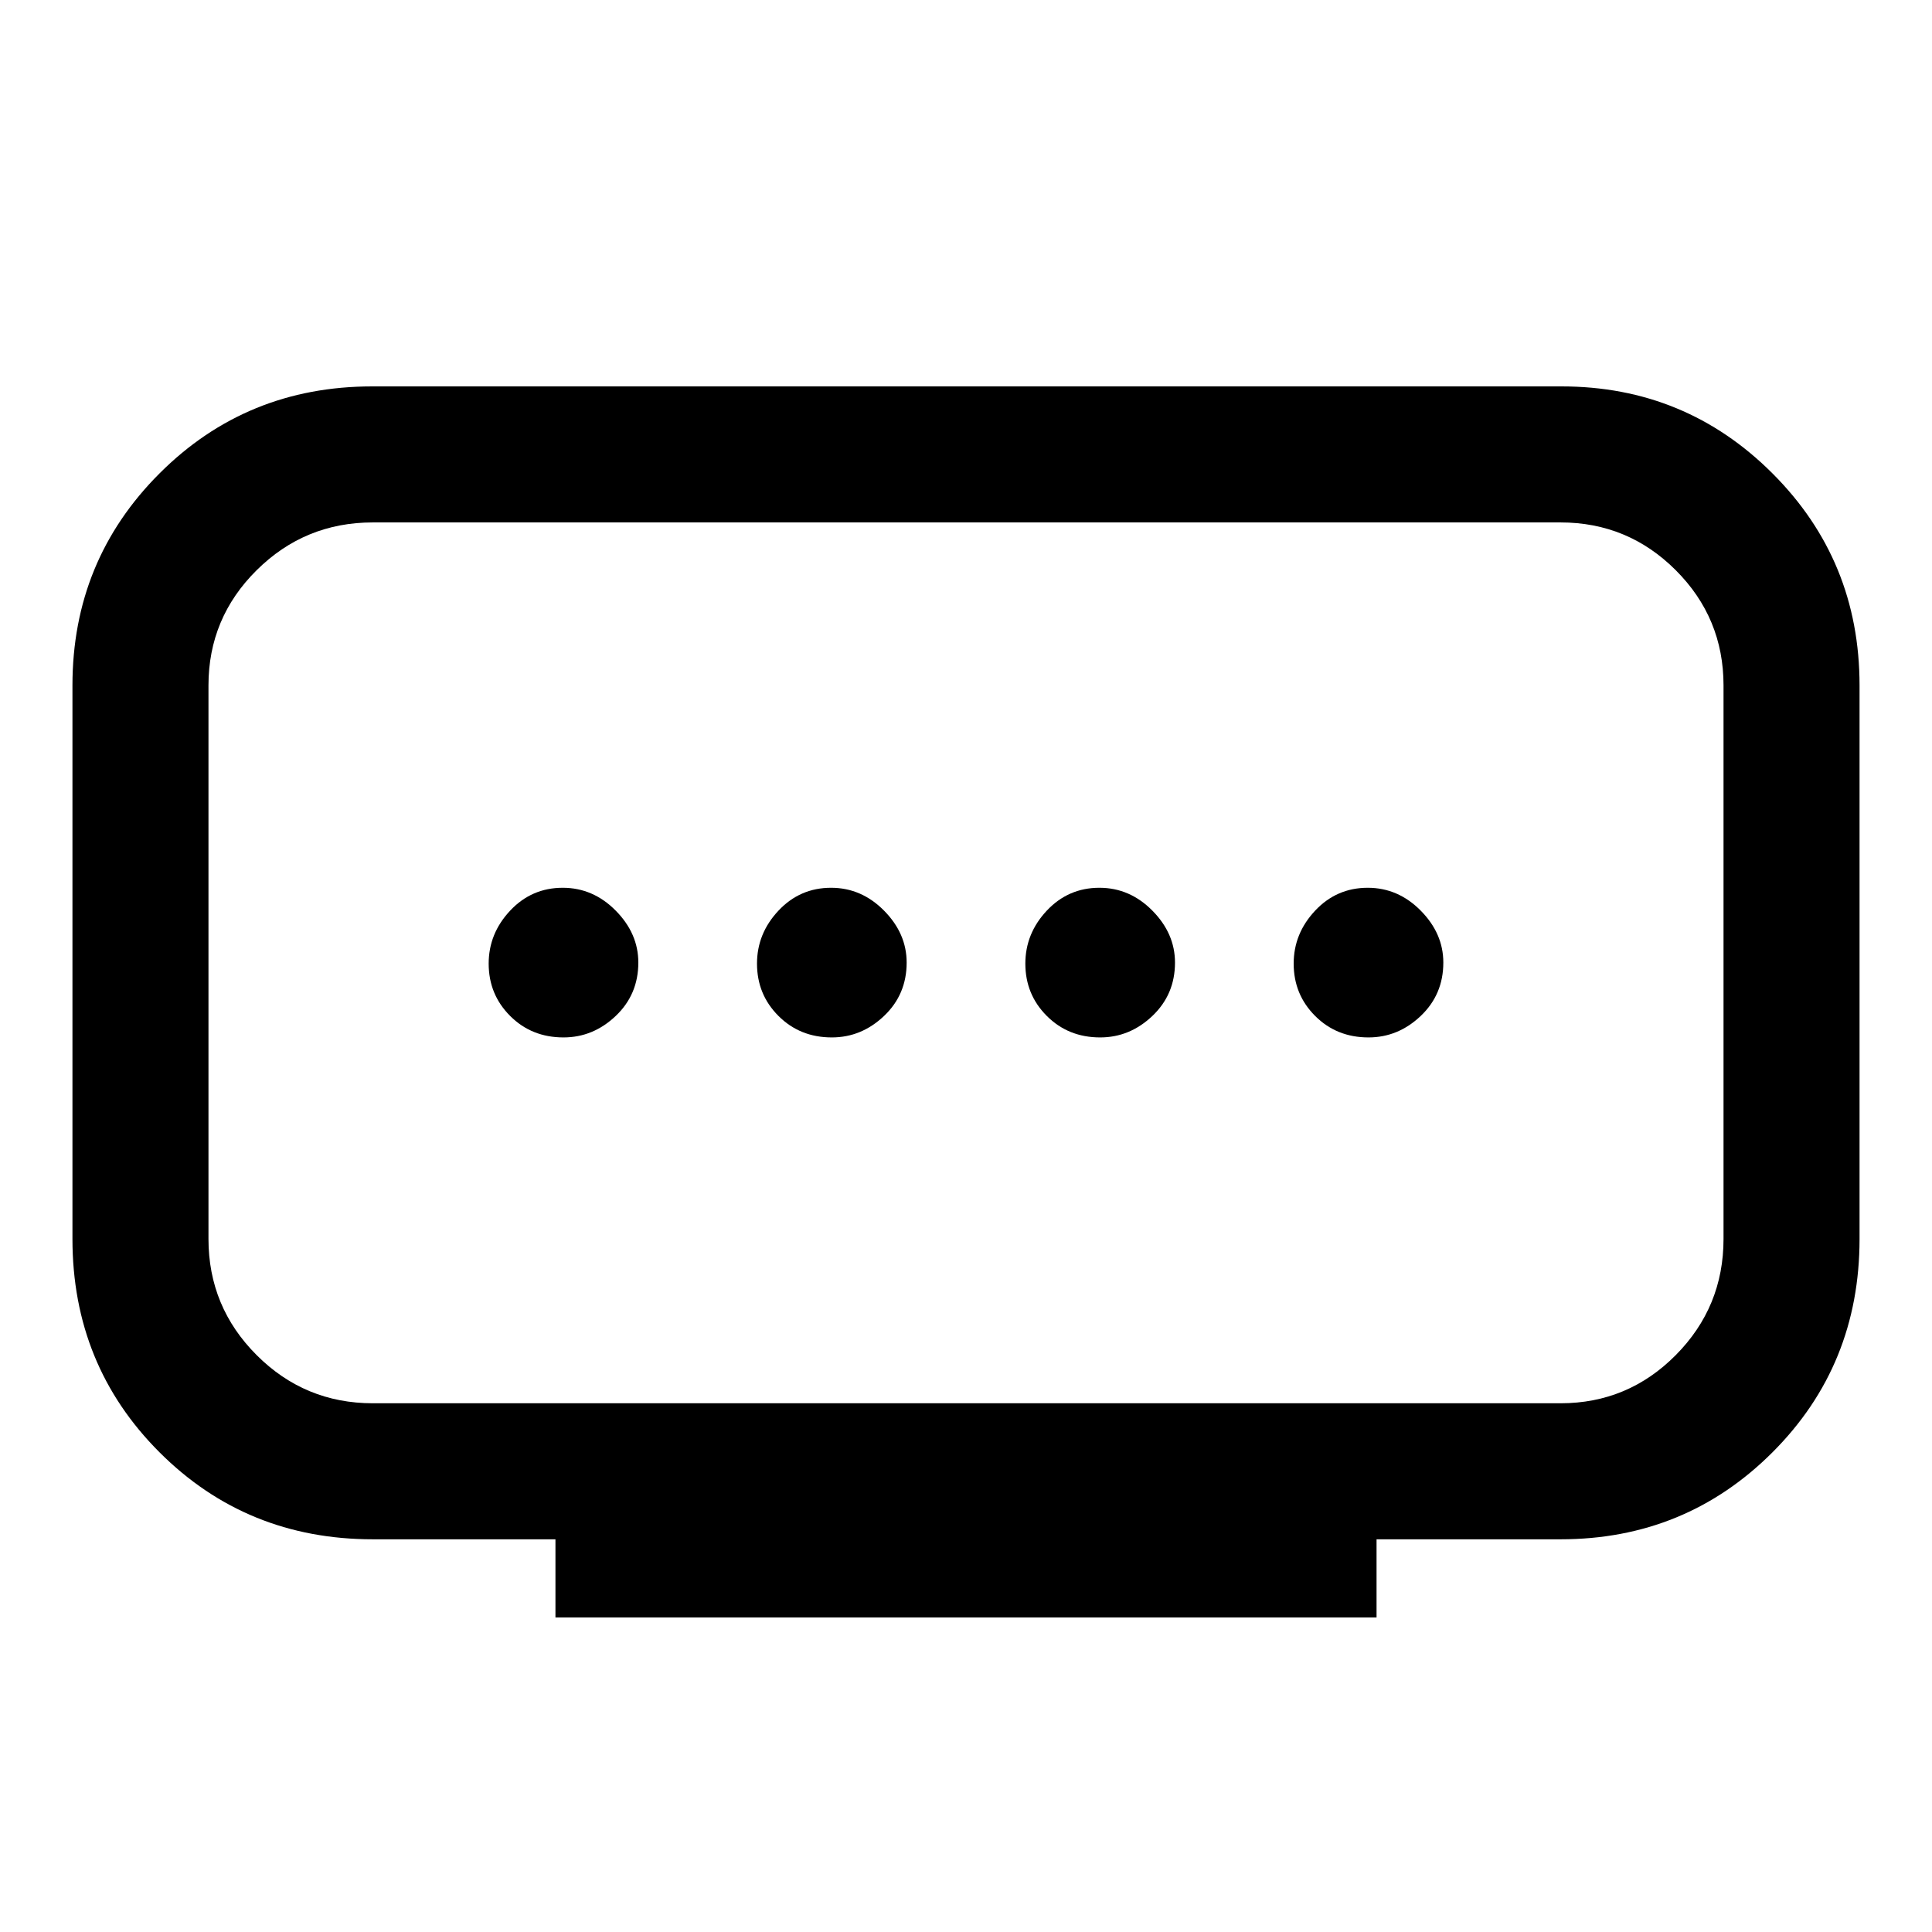 <svg xmlns="http://www.w3.org/2000/svg" height="40" viewBox="0 -960 960 960" width="40"><path d="M185.26-262.72h590.15q33.52 0 57.26-23.93 23.74-23.94 23.74-57.74v-275.02q0-33.52-23.74-57.26-23.74-23.74-57.26-23.74H185.26q-33.8 0-57.73 23.74-23.94 23.74-23.94 57.26v275.02q0 33.8 23.94 57.74 23.93 23.93 57.73 23.93ZM276-156.28v-38.85h-90.74q-62.77 0-106.01-43.24Q36-281.62 36-344.39v-275.02q0-62.1 43.25-105.34Q122.49-768 184.96-768h590.92q61.63 0 104.87 43.25Q924-681.51 924-619.41v275.02q0 62.77-43.25 106.02-43.24 43.24-105.34 43.24H684v38.85H276Zm137.33-288.23q14.72 0 25.95-10.67 11.23-10.68 11.23-26.52 0-14.45-11.23-25.81t-26.32-11.36q-15.47 0-26.14 11.36-10.67 11.37-10.67 26.32 0 15.34 10.67 26.01 10.67 10.67 26.51 10.67Zm-133.33 0q14.72 0 25.95-10.67 11.23-10.68 11.23-26.52 0-14.45-11.23-25.81t-26.32-11.36q-15.48 0-26.14 11.36-10.67 11.37-10.67 26.32 0 15.34 10.67 26.01 10.67 10.67 26.51 10.67Zm266.67 0q14.71 0 25.94-10.67 11.24-10.68 11.24-26.52 0-14.45-11.24-25.81-11.23-11.36-26.32-11.36-15.47 0-26.14 11.36-10.66 11.37-10.66 26.32 0 15.34 10.67 26.01 10.67 10.67 26.51 10.67Zm133.33 0q14.72 0 25.95-10.67 11.23-10.68 11.23-26.52 0-14.45-11.23-25.81t-26.32-11.36q-15.48 0-26.14 11.36-10.67 11.37-10.67 26.32 0 15.34 10.67 26.01 10.67 10.67 26.51 10.67Zm-200-37.18Z"/></svg>
